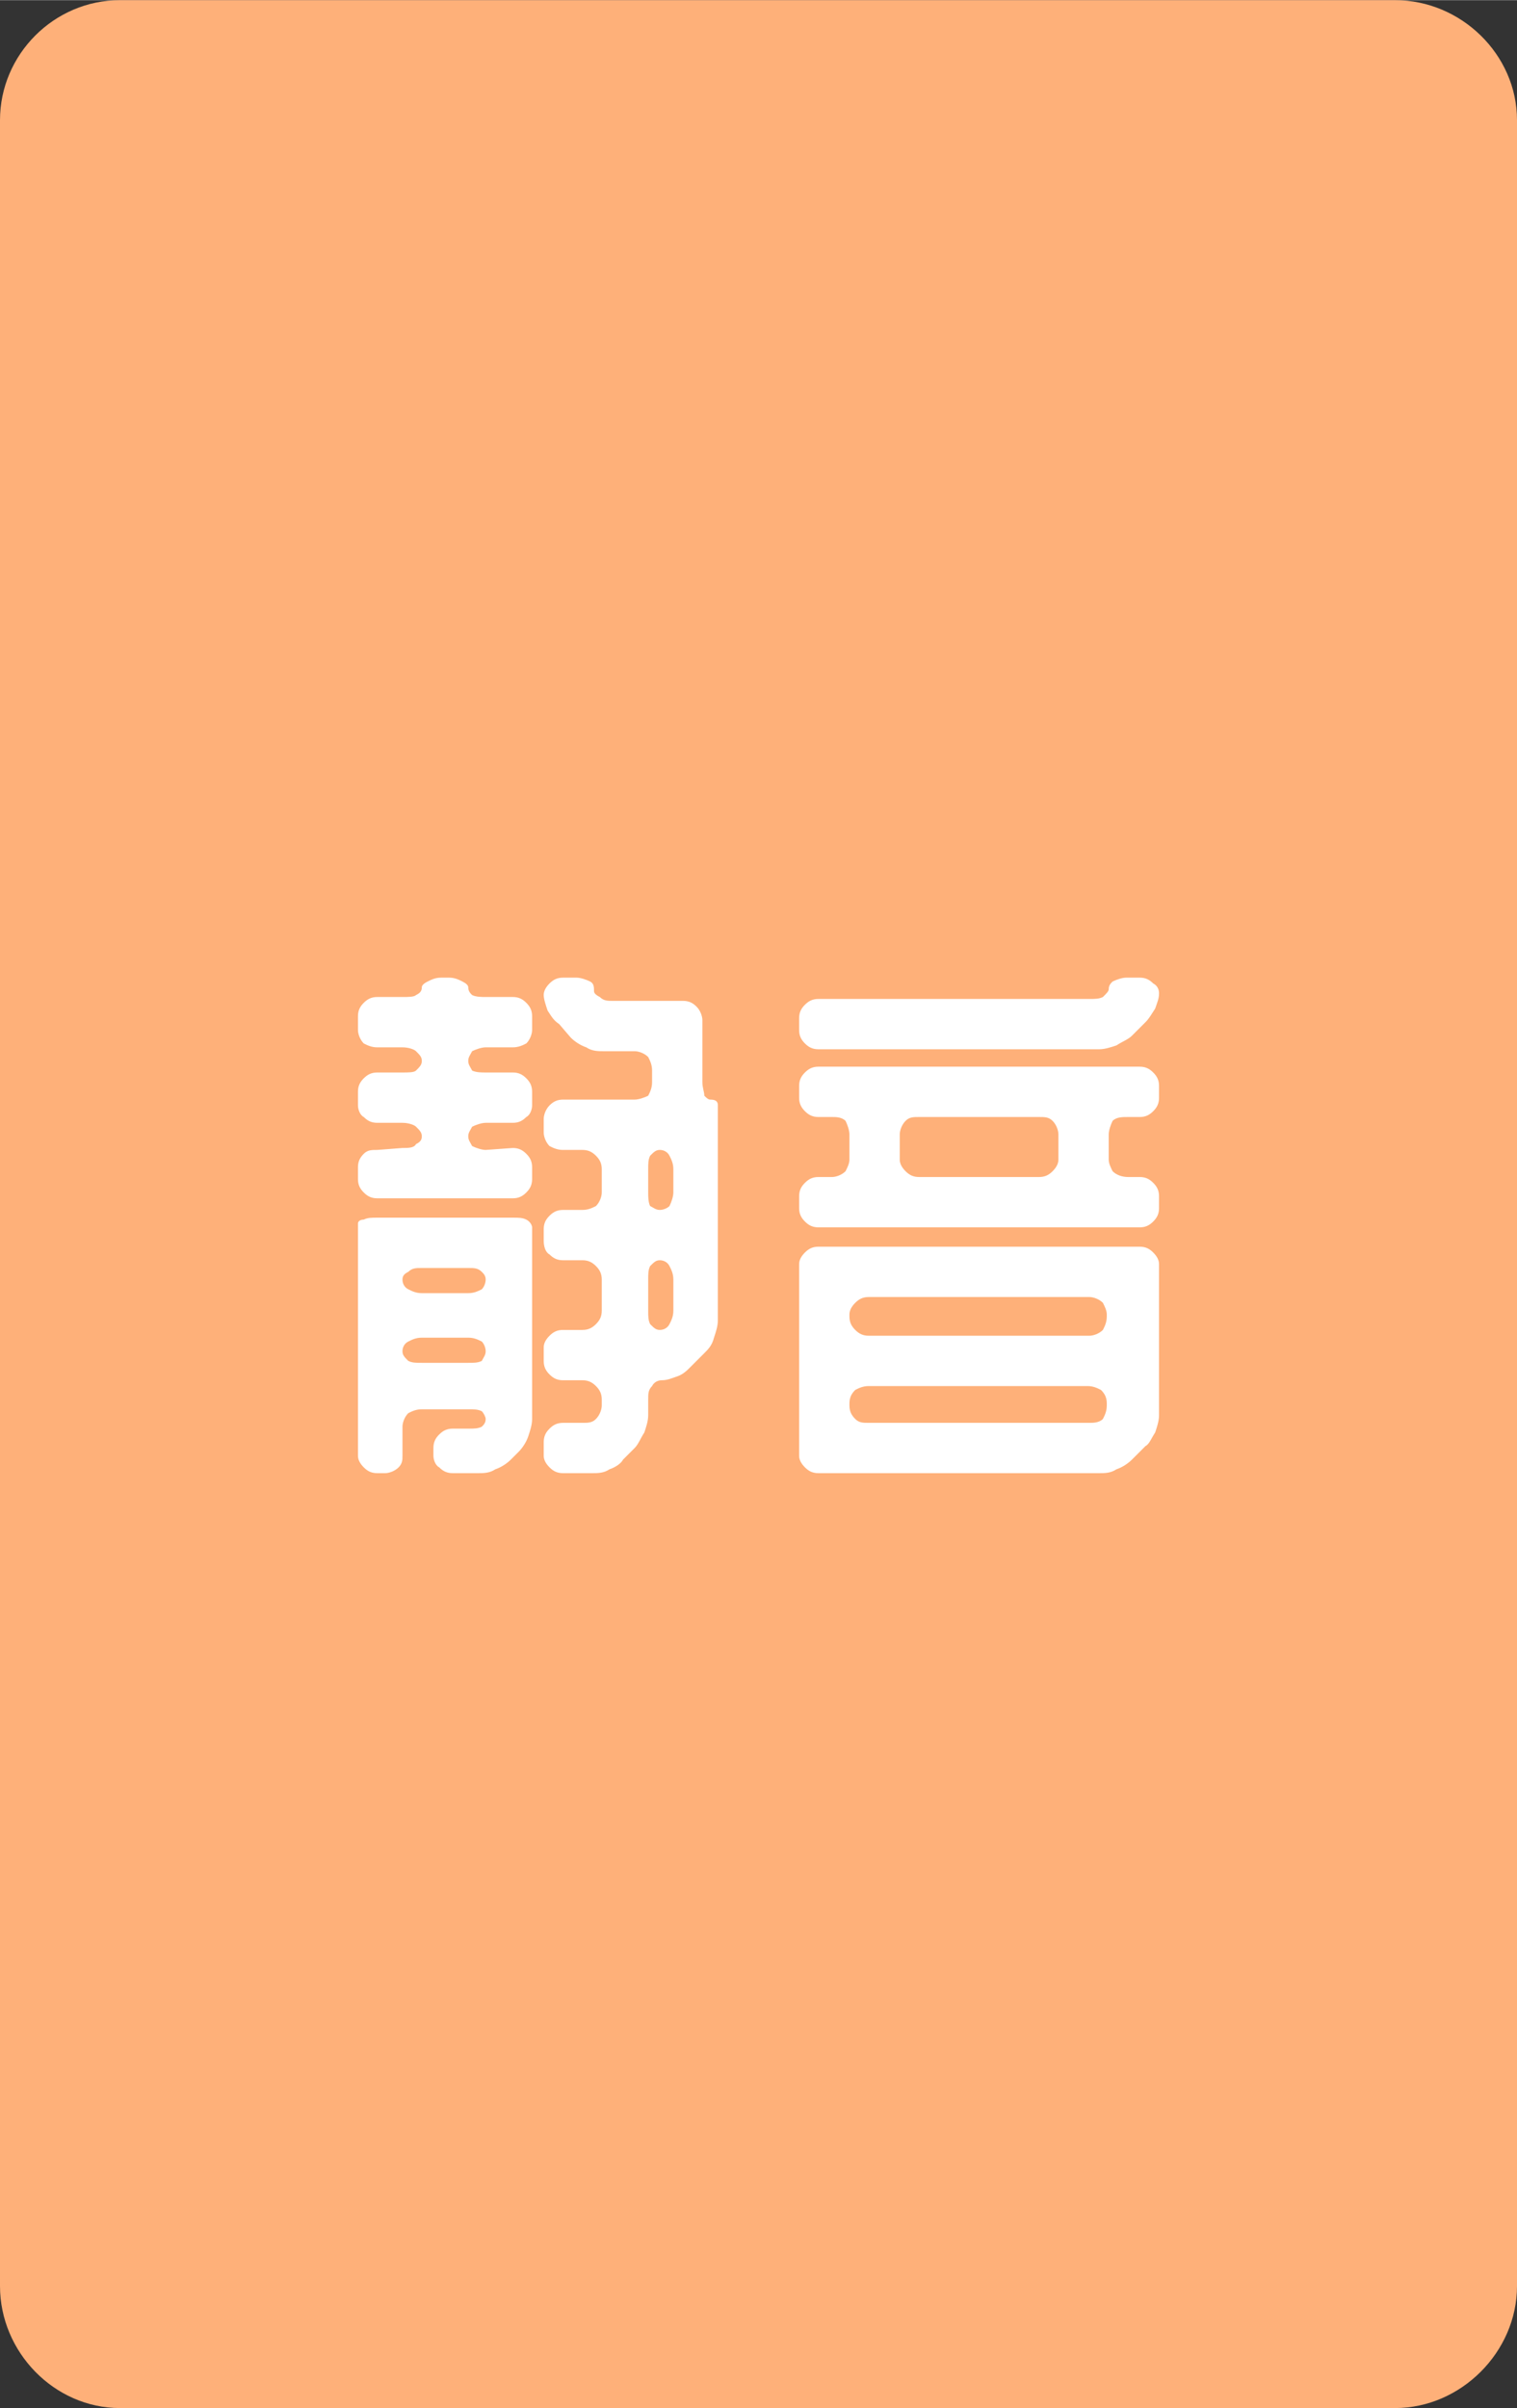 <?xml version="1.0" encoding="UTF-8"?>
<!DOCTYPE svg PUBLIC "-//W3C//DTD SVG 1.1//EN" "http://www.w3.org/Graphics/SVG/1.1/DTD/svg11.dtd">
<!-- Creator: CorelDRAW X8 -->
<svg xmlns="http://www.w3.org/2000/svg" xml:space="preserve" width="158.26mm" height="251.151mm" version="1.1" style="shape-rendering:geometricPrecision; text-rendering:geometricPrecision; image-rendering:optimizeQuality; fill-rule:evenodd; clip-rule:evenodd"
viewBox="0 0 784 1244"
 xmlns:xlink="http://www.w3.org/1999/xlink">
 <rect x="0" y="0" width="784" height="1244" fill="#333333" stroke="none"/>
 <defs>
  <style type="text/css">
   <![CDATA[
    .fil0 {fill:#FEB079}
    .fil1 {fill:white;fill-rule:nonzero}
   ]]>
  </style>
 </defs>
 <g id="图层_x0020_1">
  <path class="fil0" d="M62 0l659 0c34,0 63,28 63,62l0 1119c0,34 -29,63 -63,63l-659 0c-34,0 -62,-29 -62,-63l0 -1119c0,-34 28,-62 62,-62z"/>
  <path class="fil1" d="M353 517c3,0 5,1 7,3 2,2 3,5 3,7l0 32c0,3 1,5 1,7 1,1 2,2 3,2 3,0 4,1 4,3l0 111c0,3 -1,6 -2,9 -1,4 -3,6 -5,8l-7 7c-2,2 -4,4 -7,5 -3,1 -5,2 -8,2 -2,0 -4,1 -5,3 -2,2 -2,4 -2,7l0 8c0,3 -1,6 -2,9 -2,3 -3,6 -5,8l-6 6c-1,2 -4,4 -7,5 -3,2 -6,2 -9,2l-15 0c-3,0 -5,-1 -7,-3 -2,-2 -3,-4 -3,-6l0 -7c0,-3 1,-5 3,-7 2,-2 4,-3 7,-3l10 0c3,0 5,0 7,-2 2,-2 3,-5 3,-7l0 -3c0,-3 -1,-5 -3,-7 -2,-2 -4,-3 -7,-3l-10 0c-3,0 -5,-1 -7,-3 -2,-2 -3,-4 -3,-7l0 -7c0,-2 1,-4 3,-6 2,-2 4,-3 7,-3l10 0c3,0 5,-1 7,-3 2,-2 3,-4 3,-7l0 -16c0,-3 -1,-5 -3,-7 -2,-2 -4,-3 -7,-3l-10 0c-3,0 -5,-1 -7,-3 -2,-1 -3,-4 -3,-7l0 -6c0,-3 1,-5 3,-7 2,-2 4,-3 7,-3l10 0c3,0 5,-1 7,-2 2,-2 3,-5 3,-7l0 -12c0,-3 -1,-5 -3,-7 -2,-2 -4,-3 -7,-3l-10 0c-3,0 -5,-1 -7,-2 -2,-2 -3,-5 -3,-7l0 -7c0,-2 1,-5 3,-7 2,-2 4,-3 7,-3l37 0c2,0 5,-1 7,-2 1,-2 2,-4 2,-7l0 -6c0,-3 -1,-5 -2,-7 -2,-2 -5,-3 -7,-3l-16 0c-3,0 -6,0 -9,-2 -3,-1 -6,-3 -8,-5l-6 -7c-3,-2 -4,-4 -6,-7 -1,-3 -2,-6 -2,-8 0,-2 1,-4 3,-6 2,-2 4,-3 7,-3l7 0c2,0 5,1 7,2 2,1 2,3 2,5 0,1 1,2 3,3 2,2 4,2 7,2l36 0zm-168 115c0,-1 1,-2 3,-2 2,-1 4,-1 7,-1l70 0c3,0 5,0 7,1 2,1 3,3 3,4l0 99c0,3 -1,6 -2,9 -1,3 -3,6 -5,8l-4 4c-2,2 -5,4 -8,5 -3,2 -6,2 -9,2l-13 0c-3,0 -5,-1 -7,-3 -2,-1 -3,-4 -3,-6l0 -4c0,-3 1,-5 3,-7 2,-2 4,-3 7,-3l8 0c3,0 5,0 7,-1 1,-1 2,-2 2,-4 0,-1 -1,-3 -2,-4 -2,-1 -4,-1 -7,-1l-24 0c-3,0 -5,1 -7,2 -2,2 -3,5 -3,7l0 15c0,2 0,4 -2,6 -2,2 -5,3 -7,3l-4 0c-3,0 -5,-1 -7,-3 -2,-2 -3,-4 -3,-6l0 -120zm47 -127c3,0 5,1 7,2 2,1 3,2 3,3 0,2 1,3 2,4 2,1 5,1 7,1l14 0c3,0 5,1 7,3 2,2 3,4 3,7l0 7c0,2 -1,5 -3,7 -2,1 -4,2 -7,2l-14 0c-2,0 -5,1 -7,2 -1,2 -2,3 -2,5 0,2 1,3 2,5 2,1 5,1 7,1l14 0c3,0 5,1 7,3 2,2 3,4 3,7l0 7c0,2 -1,5 -3,6 -2,2 -4,3 -7,3l-14 0c-2,0 -5,1 -7,2 -1,2 -2,3 -2,5 0,2 1,3 2,5 2,1 5,2 7,2l14 -1c3,0 5,1 7,3 2,2 3,4 3,7l0 6c0,3 -1,5 -3,7 -2,2 -4,3 -7,3l-70 0c-3,0 -5,-1 -7,-3 -2,-2 -3,-4 -3,-7l0 -6c0,-3 1,-5 3,-7 2,-2 4,-2 7,-2l13 -1c3,0 6,0 7,-2 2,-1 3,-2 3,-4 0,-2 -1,-3 -3,-5 -1,-1 -4,-2 -7,-2l-13 0c-3,0 -5,-1 -7,-3 -2,-1 -3,-4 -3,-6l0 -7c0,-3 1,-5 3,-7 2,-2 4,-3 7,-3l13 0c3,0 6,0 7,-1 2,-2 3,-3 3,-5 0,-2 -1,-3 -3,-5 -1,-1 -4,-2 -7,-2l-13 0c-3,0 -5,-1 -7,-2 -2,-2 -3,-5 -3,-7l0 -7c0,-3 1,-5 3,-7 2,-2 4,-3 7,-3l13 0c3,0 6,0 7,-1 2,-1 3,-2 3,-4 0,-1 1,-2 3,-3 2,-1 4,-2 7,-2l4 0zm10 199c3,0 5,0 7,-1 1,-2 2,-3 2,-5 0,-2 -1,-4 -2,-5 -2,-1 -4,-2 -7,-2l-24 0c-3,0 -5,1 -7,2 -2,1 -3,3 -3,5 0,2 1,3 3,5 2,1 4,1 7,1l24 0zm7 -38c1,-1 2,-3 2,-5 0,-2 -1,-3 -2,-4 -2,-2 -4,-2 -7,-2l-24 0c-3,0 -5,0 -7,2 -2,1 -3,2 -3,4 0,2 1,4 3,5 2,1 4,2 7,2l24 0c3,0 5,-1 7,-2zm92 21c2,0 4,-1 5,-3 1,-2 2,-4 2,-7l0 -16c0,-3 -1,-5 -2,-7 -1,-2 -3,-3 -5,-3 -2,0 -3,1 -5,3 -1,2 -1,4 -1,7l0 16c0,3 0,5 1,7 2,2 3,3 5,3zm7 -83c0,-3 -1,-5 -2,-7 -1,-2 -3,-3 -5,-3 -2,0 -3,1 -5,3 -1,2 -1,4 -1,7l0 12c0,2 0,5 1,7 2,1 3,2 5,2 2,0 4,-1 5,-2 1,-2 2,-5 2,-7l0 -12zm222 -89c2,-2 3,-3 3,-4 0,-2 1,-3 2,-4 2,-1 5,-2 7,-2l7 0c3,0 5,1 7,3 2,1 3,3 3,5 0,3 -1,5 -2,8 -2,3 -3,5 -5,7l-7 7c-2,2 -5,3 -8,5 -3,1 -6,2 -9,2l-145 0c-3,0 -5,-1 -7,-3 -2,-2 -3,-4 -3,-7l0 -6c0,-3 1,-5 3,-7 2,-2 4,-3 7,-3l140 0c3,0 5,0 7,-1zm13 62c-3,0 -6,0 -8,2 -1,2 -2,5 -2,7l0 13c0,2 1,4 2,6 2,2 5,3 8,3l6 0c3,0 5,1 7,3 2,2 3,4 3,7l0 6c0,3 -1,5 -3,7 -2,2 -4,3 -7,3l-166 0c-3,0 -5,-1 -7,-3 -2,-2 -3,-4 -3,-7l0 -6c0,-3 1,-5 3,-7 2,-2 4,-3 7,-3l7 0c2,0 5,-1 7,-3 1,-2 2,-4 2,-6l0 -13c0,-2 -1,-5 -2,-7 -2,-2 -5,-2 -7,-2l-7 0c-3,0 -5,-1 -7,-3 -2,-2 -3,-4 -3,-7l0 -6c0,-3 1,-5 3,-7 2,-2 4,-3 7,-3l166 0c3,0 5,1 7,3 2,2 3,4 3,7l0 6c0,3 -1,5 -3,7 -2,2 -4,3 -7,3l-6 0zm-36 9c0,-2 -1,-5 -3,-7 -2,-2 -4,-2 -7,-2l-62 0c-3,0 -5,0 -7,2 -2,2 -3,5 -3,7l0 13c0,2 1,4 3,6 2,2 4,3 7,3l62 0c3,0 5,-1 7,-3 2,-2 3,-4 3,-6l0 -13zm52 145c0,3 -1,6 -2,9 -2,3 -3,6 -5,7l-7 7c-2,2 -5,4 -8,5 -3,2 -6,2 -9,2l-145 0c-3,0 -5,-1 -7,-3 -2,-2 -3,-4 -3,-6l0 -99c0,-2 1,-4 3,-6 2,-2 4,-3 7,-3l166 0c3,0 5,1 7,3 2,2 3,4 3,6l0 78zm-150 -61c-3,0 -5,1 -7,3 -2,2 -3,4 -3,6l0 1c0,3 1,5 3,7 2,2 4,3 7,3l114 0c2,0 5,-1 7,-3 1,-2 2,-4 2,-7l0 -1c0,-2 -1,-4 -2,-6 -2,-2 -5,-3 -7,-3l-114 0zm114 65c2,0 5,0 7,-2 1,-2 2,-4 2,-7l0 -1c0,-3 -1,-5 -3,-7 -2,-1 -4,-2 -7,-2l-113 0c-3,0 -5,1 -7,2 -2,2 -3,4 -3,7l0 1c0,3 1,5 3,7 2,2 4,2 7,2l114 0z"/>
 </g>
</svg>
